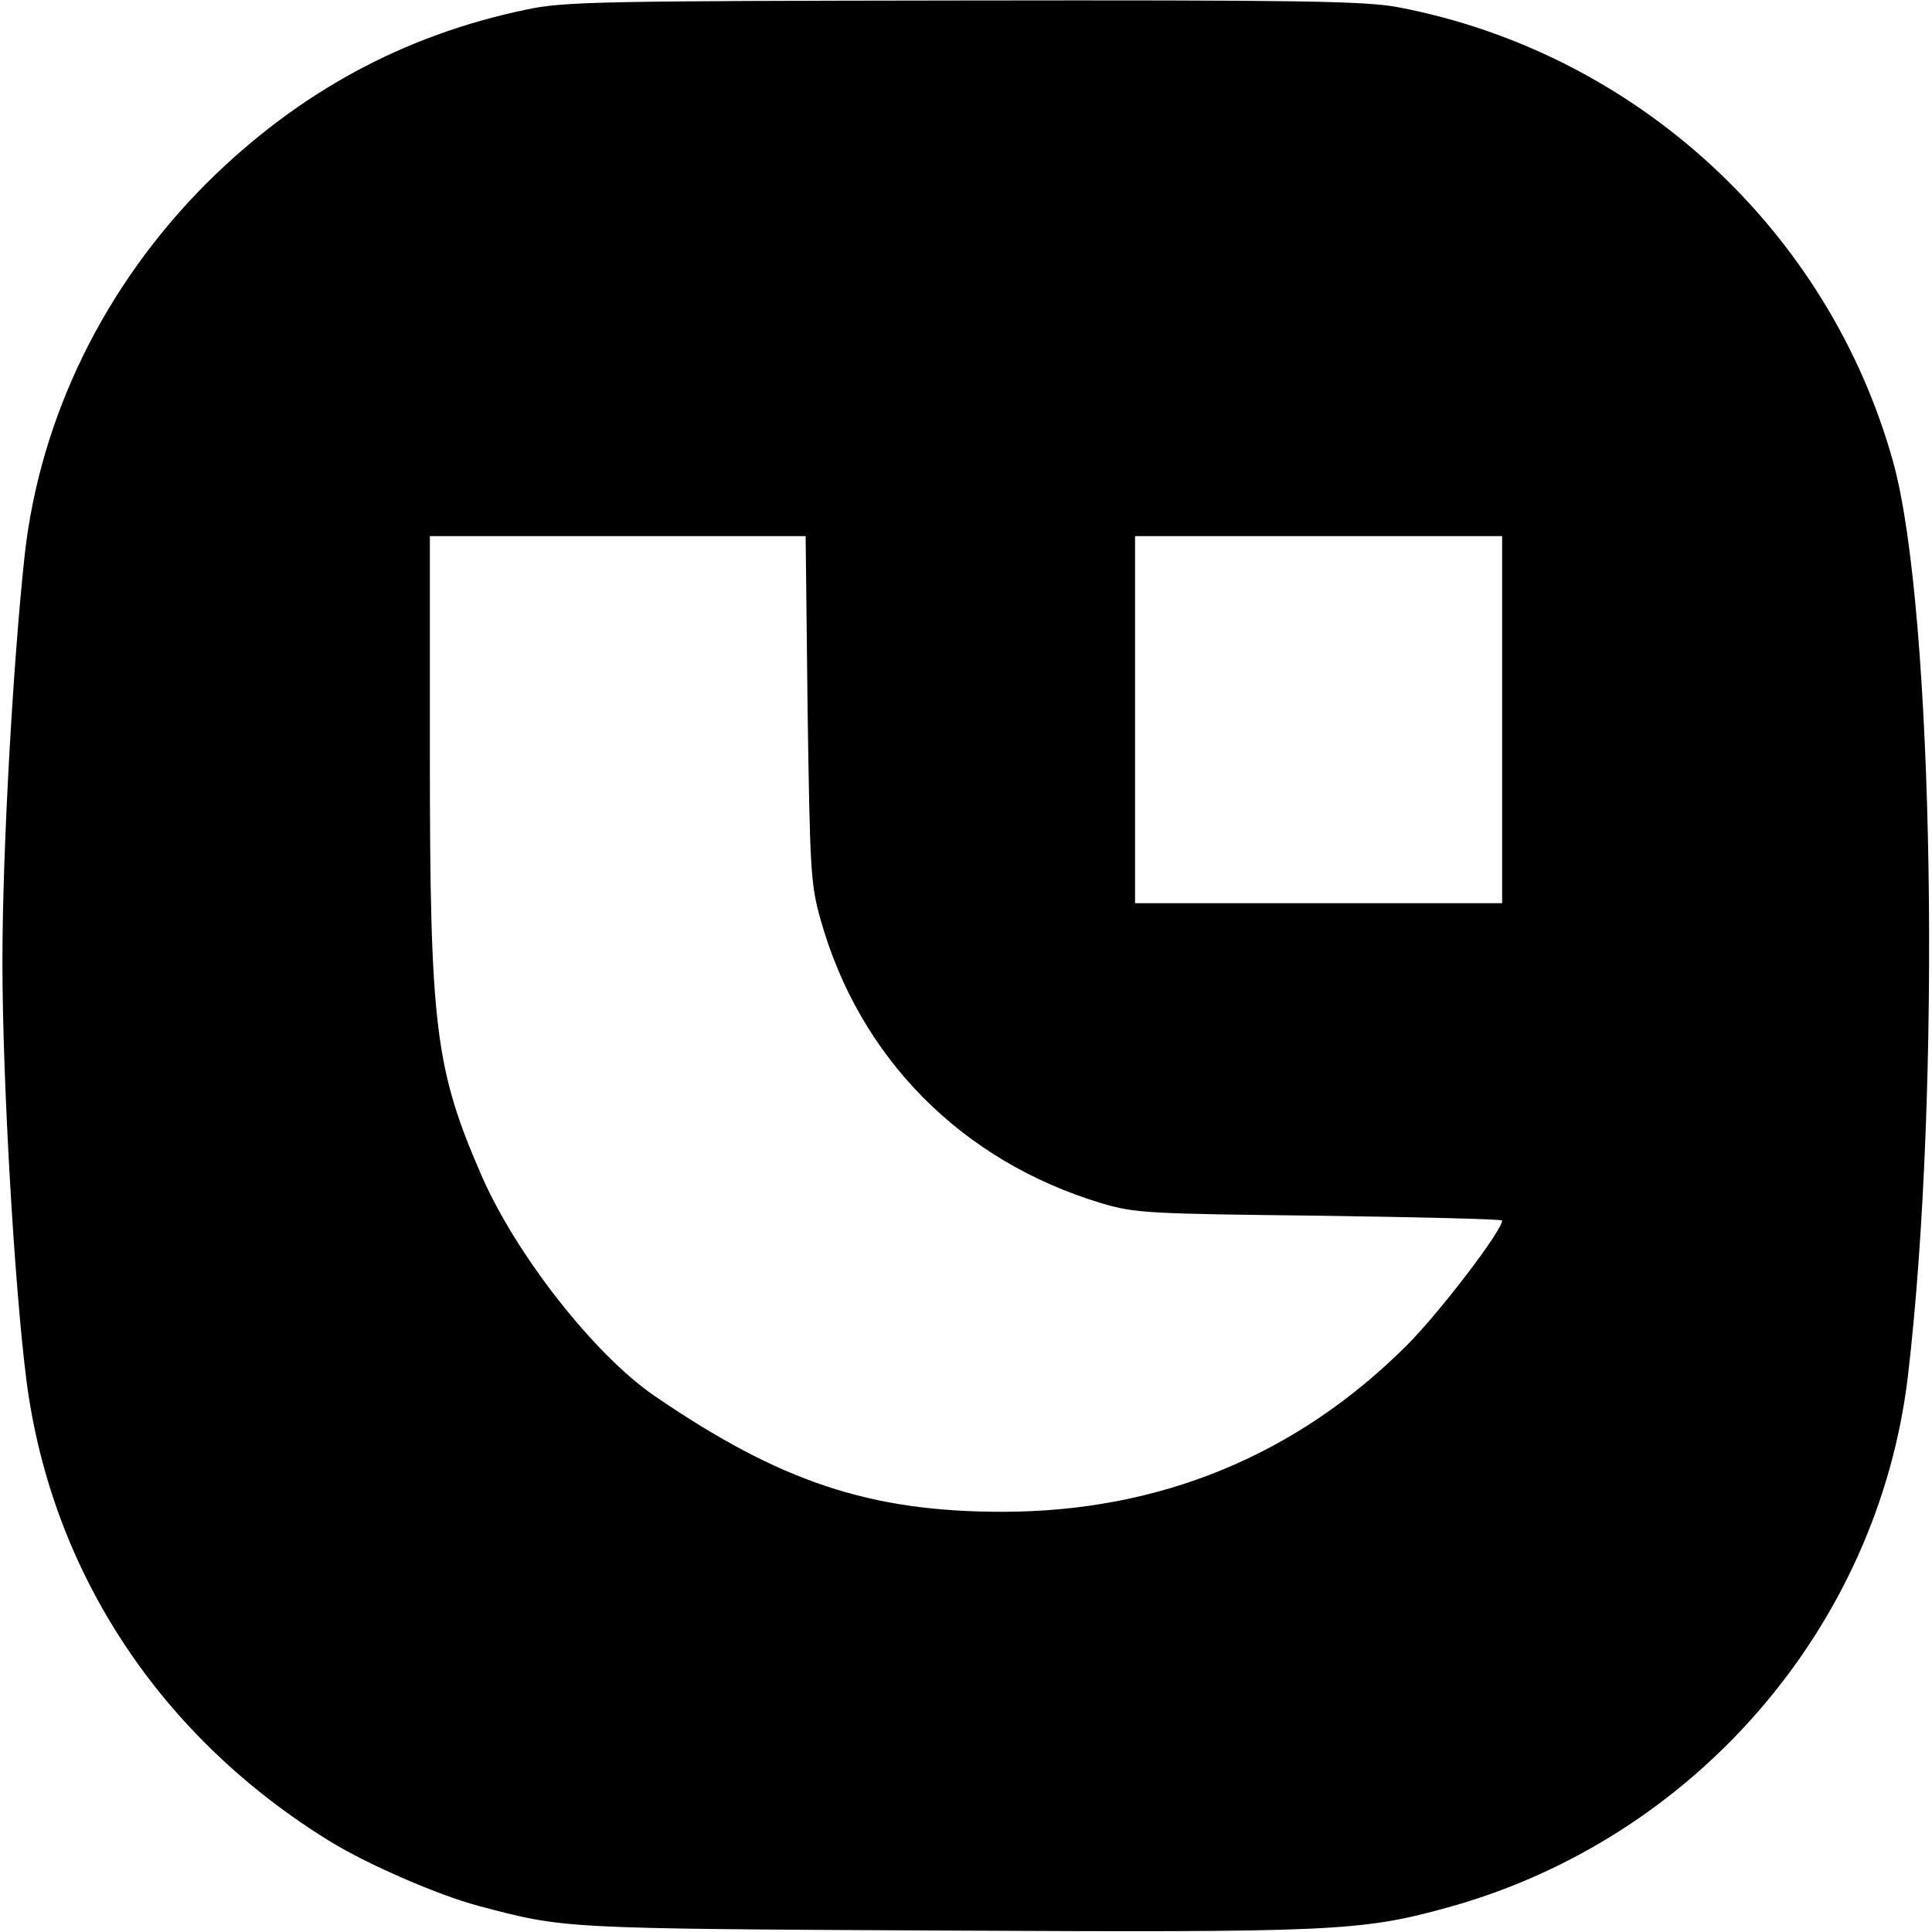 <?xml version="1.0" standalone="no"?>
<!DOCTYPE svg PUBLIC "-//W3C//DTD SVG 20010904//EN"
 "http://www.w3.org/TR/2001/REC-SVG-20010904/DTD/svg10.dtd">
<svg version="1.0" xmlns="http://www.w3.org/2000/svg"
 width="400pt" height="400pt" viewBox="0 0 400 400"
 preserveAspectRatio="xMidYMid meet">

<g transform="translate(0,400) scale(0.1,-0.1)"
fill="#000000" stroke="none">
<path d="M1089 3980 c-254 -53 -471 -171 -660 -358 -212 -212 -346 -484 -378
-772 -24 -222 -46 -612 -46 -840 0 -247 25 -676 50 -870 52 -396 278 -738 631
-954 77 -47 222 -110 305 -132 178 -47 166 -47 958 -51 809 -4 869 -2 1049 48
510 141 890 580 952 1099 70 593 54 1587 -30 1892 -133 481 -533 849 -1025
943 -68 13 -206 15 -900 14 -749 -1 -828 -2 -906 -19z m583 -1447 c5 -332 6
-364 27 -437 80 -286 292 -500 581 -587 70 -21 98 -22 453 -26 207 -3 377 -7
377 -10 0 -21 -130 -191 -197 -258 -228 -228 -512 -345 -838 -345 -274 0 -460
62 -720 240 -124 85 -286 291 -358 456 -96 221 -107 307 -107 872 l0 452 389
0 389 0 4 -357z m1438 -23 l0 -380 -380 0 -380 0 0 380 0 380 380 0 380 0 0
-380z"/>
</g>
</svg>
